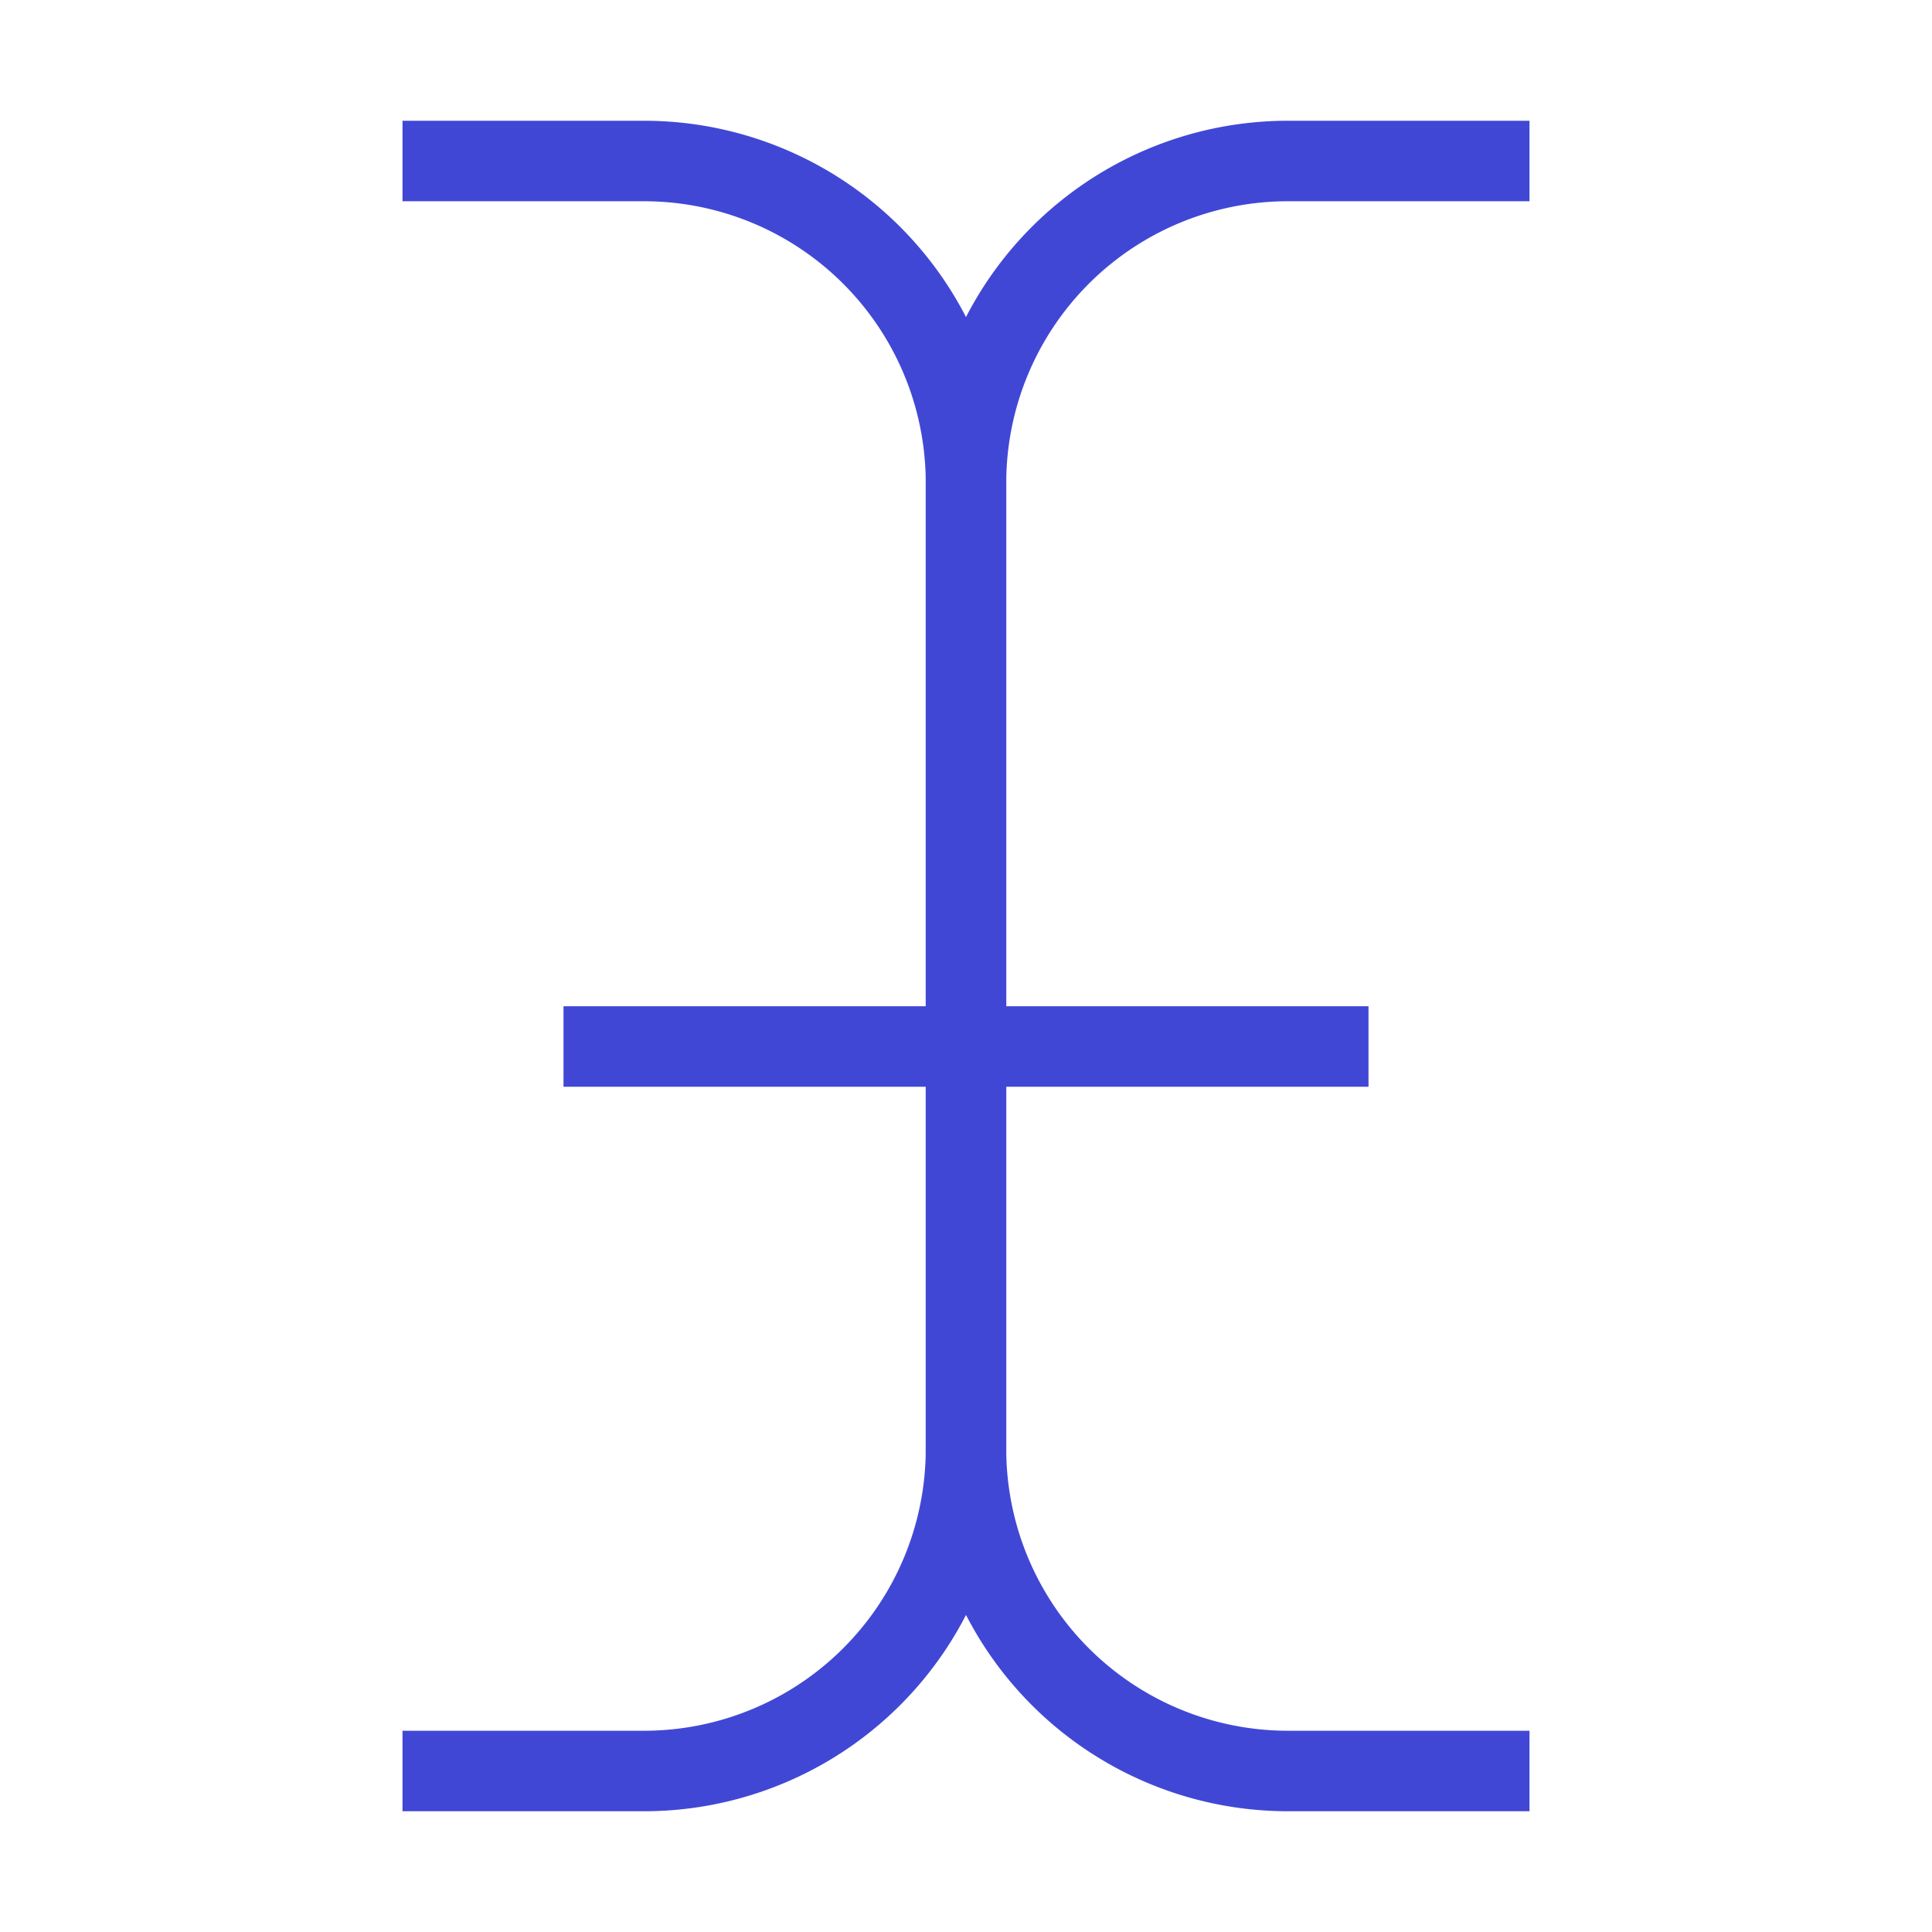 <svg xmlns="http://www.w3.org/2000/svg" fill="none" viewBox="0 0 24 24" id="Text-Bar--Streamline-Sharp">
  <desc>
    Text Bar Streamline Icon: https://streamlinehq.com
  </desc>
  <g id="text-bar--text-bar-formatting-format">
    <path id="Vector 2128" stroke="#4147d5" d="M5 2h3a4 4 0 0 1 4 4v12a4 4 0 0 1 -4 4H5" stroke-width="1"></path>
    <path id="Vector 2130" stroke="#4147d5" d="M7 13h10" stroke-width="1"></path>
    <path id="Vector 2129" stroke="#4147d5" d="M19 2h-3a4 4 0 0 0 -4 4v12a4 4 0 0 0 4 4h3" stroke-width="1"></path>
  </g>
</svg>